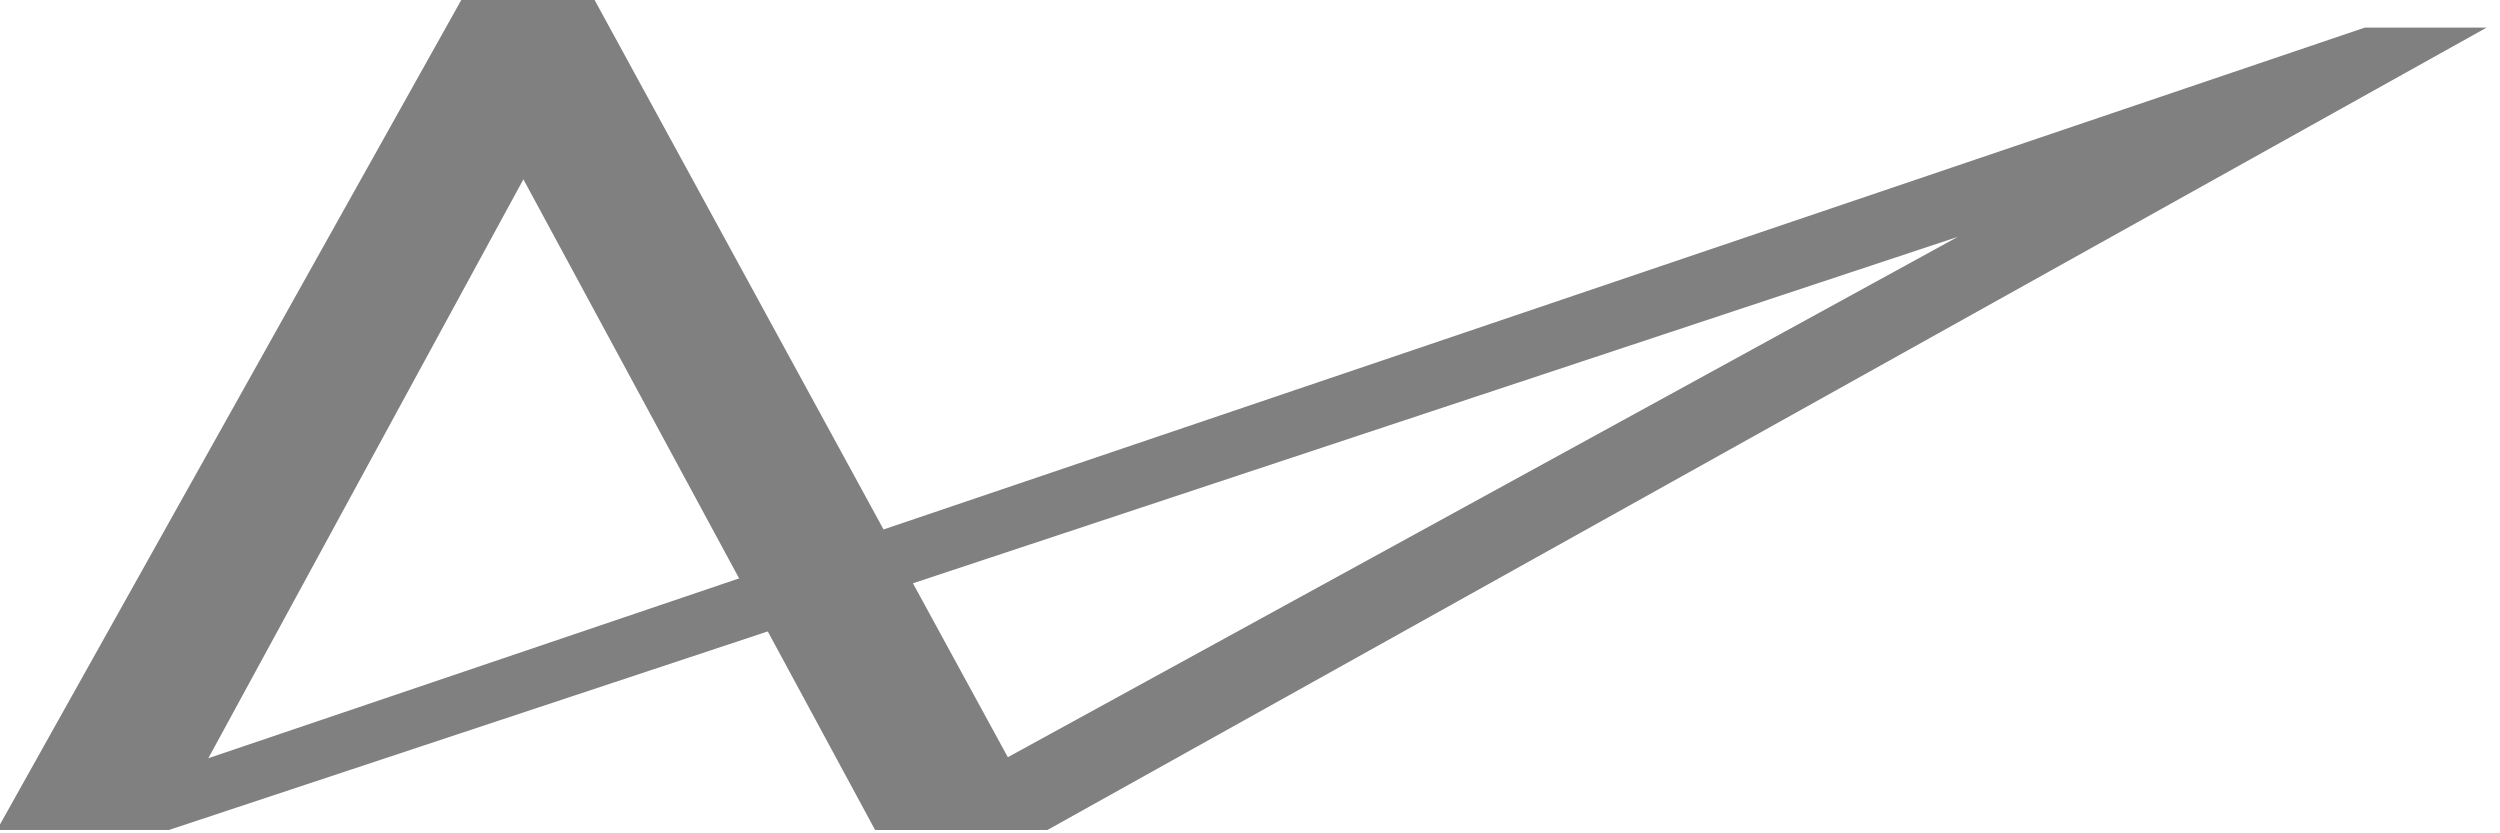 <svg xmlns="http://www.w3.org/2000/svg" width="45" height="15" viewBox="0 0 45 15"><g fill="gray"><path d="M44.759.497h-2.193L-.055 14.937h3.103L35.241 4.263l-19.49 10.676h3.104z"/><path d="M10.703 0h-2.4L-.055 14.938h3.103l6.373-11.71 6.33 11.71h3.104z"/></g></svg>